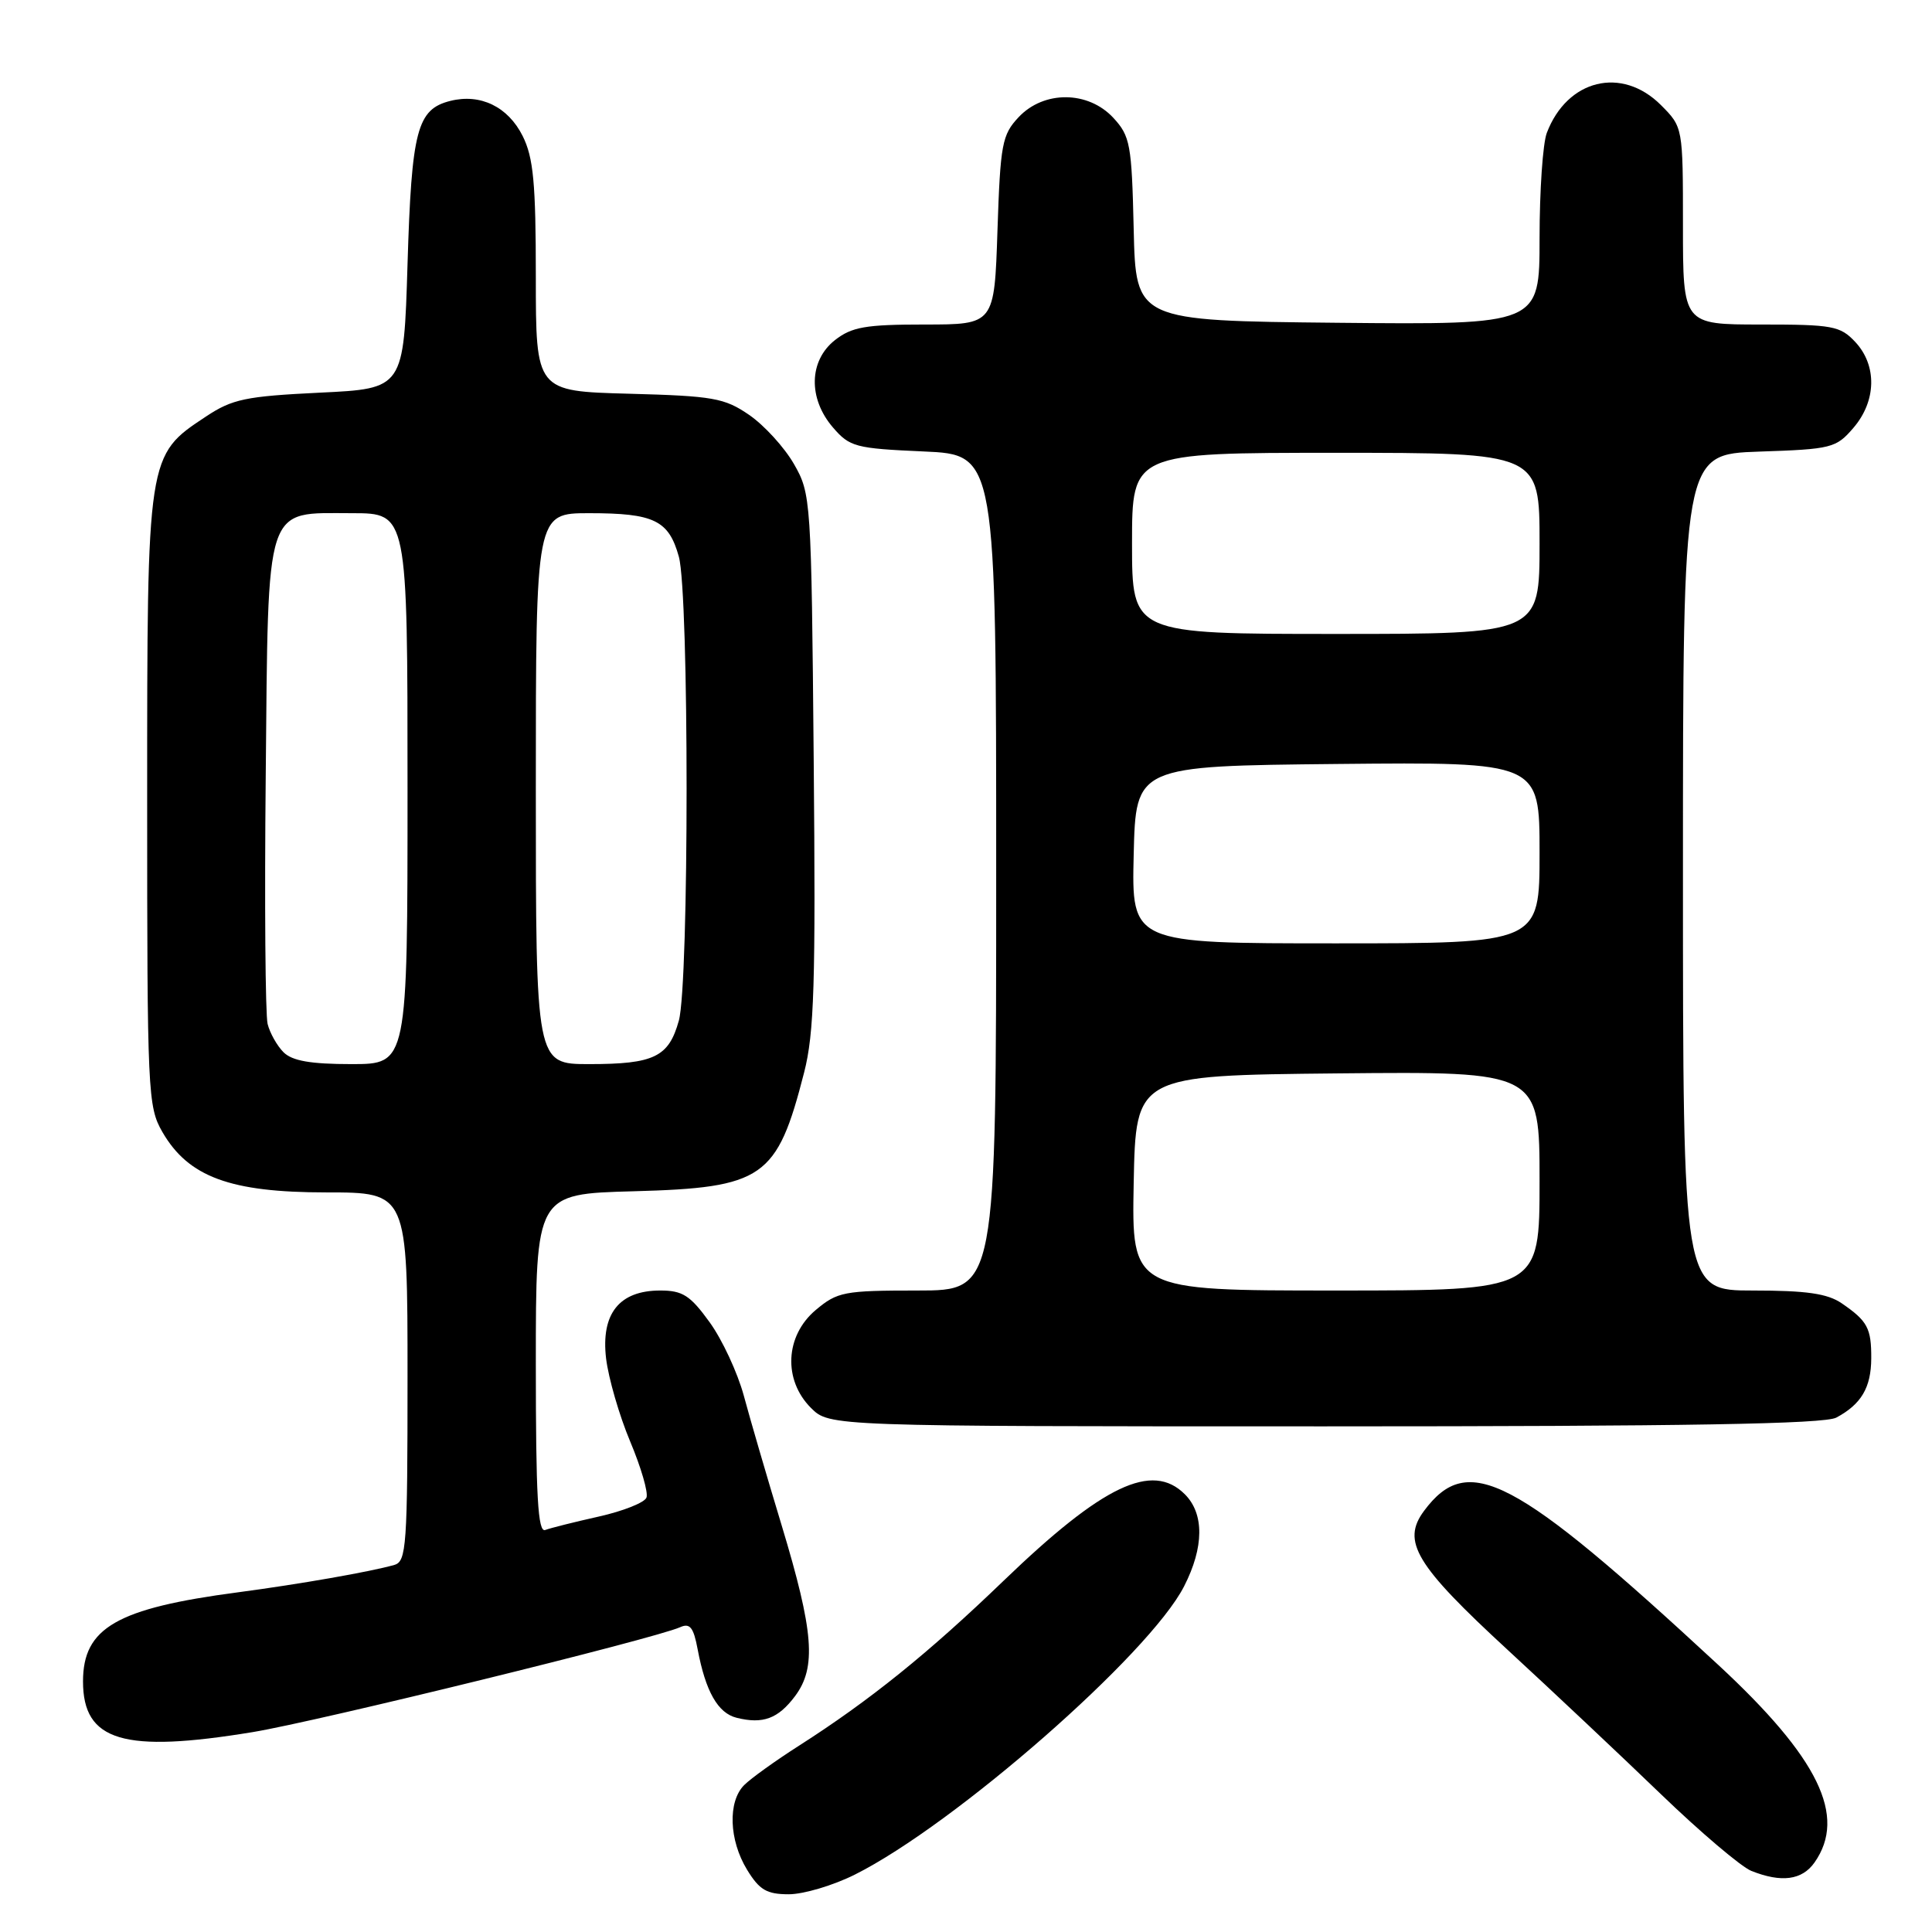 <?xml version="1.0" encoding="UTF-8" standalone="no"?>
<!DOCTYPE svg PUBLIC "-//W3C//DTD SVG 1.1//EN" "http://www.w3.org/Graphics/SVG/1.1/DTD/svg11.dtd" >
<svg xmlns="http://www.w3.org/2000/svg" xmlns:xlink="http://www.w3.org/1999/xlink" version="1.1" viewBox="0 0 256 256">
 <g >
 <path fill="currentColor"
d=" M 113.28 248.39 C 126.49 241.78 152.33 219.16 156.90 210.19 C 159.55 205.01 159.58 200.58 157.00 198.00 C 152.67 193.67 146.14 196.79 133.00 209.44 C 123.01 219.07 115.22 225.34 105.86 231.32 C 102.76 233.30 99.50 235.64 98.61 236.53 C 96.42 238.72 96.59 243.82 98.99 247.75 C 100.63 250.43 101.59 251.00 104.52 251.00 C 106.47 251.00 110.41 249.83 113.28 248.39 Z  M 240.44 246.78 C 244.74 240.64 240.97 232.92 227.66 220.59 C 200.58 195.52 194.53 192.35 188.70 200.19 C 185.68 204.25 187.55 207.36 199.84 218.68 C 205.70 224.08 214.79 232.64 220.05 237.71 C 225.30 242.77 230.71 247.36 232.05 247.90 C 236.06 249.50 238.79 249.13 240.44 246.78 Z  M 33.50 229.51 C 42.10 228.09 86.72 217.14 90.13 215.61 C 91.42 215.03 91.90 215.64 92.44 218.53 C 93.49 224.12 95.12 226.99 97.59 227.61 C 101.09 228.49 103.11 227.74 105.36 224.73 C 108.20 220.92 107.83 216.20 103.58 202.14 C 101.64 195.74 99.38 188.00 98.56 184.94 C 97.73 181.88 95.69 177.49 94.02 175.19 C 91.46 171.65 90.45 171.00 87.49 171.00 C 82.05 171.00 79.61 174.07 80.31 180.01 C 80.63 182.63 82.06 187.58 83.50 191.00 C 84.94 194.43 85.92 197.77 85.66 198.44 C 85.41 199.10 82.57 200.23 79.35 200.95 C 76.13 201.67 72.94 202.47 72.25 202.73 C 71.27 203.11 71.00 198.30 71.00 180.71 C 71.00 158.20 71.00 158.20 83.93 157.85 C 101.17 157.38 102.96 156.14 106.55 142.11 C 107.89 136.90 108.09 130.34 107.82 100.71 C 107.51 66.07 107.46 65.43 105.20 61.48 C 103.93 59.27 101.26 56.35 99.27 54.98 C 95.99 52.73 94.52 52.47 83.33 52.17 C 71.00 51.84 71.00 51.84 71.00 36.67 C 71.00 24.23 70.68 20.87 69.25 18.01 C 67.31 14.14 63.66 12.37 59.67 13.37 C 55.26 14.48 54.54 17.22 54.00 35.00 C 53.50 51.50 53.50 51.50 42.37 52.03 C 32.54 52.51 30.79 52.87 27.28 55.20 C 19.48 60.36 19.50 60.22 19.50 106.00 C 19.50 144.83 19.58 146.64 21.52 150.00 C 24.96 155.95 30.51 158.00 43.21 158.00 C 54.00 158.00 54.00 158.00 54.00 182.43 C 54.00 204.85 53.86 206.91 52.25 207.36 C 49.12 208.26 39.68 209.91 31.53 210.99 C 15.47 213.11 11.00 215.69 11.00 222.80 C 11.00 230.73 16.38 232.33 33.50 229.51 Z  M 243.32 187.84 C 246.63 186.07 247.93 183.86 247.95 180.00 C 247.97 175.99 247.46 175.04 244.03 172.69 C 242.14 171.40 239.35 171.00 232.28 171.00 C 223.00 171.00 223.00 171.00 223.00 115.59 C 223.00 60.19 223.00 60.19 233.09 59.84 C 242.71 59.52 243.29 59.37 245.59 56.69 C 248.64 53.14 248.74 48.42 245.83 45.31 C 243.83 43.18 242.83 43.00 233.33 43.00 C 223.00 43.00 223.00 43.00 223.00 29.92 C 223.00 16.85 223.00 16.85 220.08 13.92 C 214.90 8.74 207.66 10.51 204.96 17.61 C 204.43 18.99 204.00 25.28 204.00 31.58 C 204.00 43.03 204.00 43.03 177.25 42.77 C 150.50 42.50 150.50 42.50 150.22 30.36 C 149.96 19.11 149.76 18.04 147.52 15.61 C 144.18 12.01 138.31 11.97 134.97 15.53 C 132.78 17.86 132.55 19.08 132.17 30.53 C 131.76 43.00 131.76 43.00 122.51 43.00 C 114.68 43.00 112.87 43.32 110.63 45.07 C 107.18 47.79 107.06 52.80 110.37 56.64 C 112.59 59.22 113.34 59.42 122.37 59.82 C 132.00 60.24 132.00 60.24 132.00 115.62 C 132.00 171.00 132.00 171.00 121.58 171.00 C 111.82 171.00 110.96 171.17 108.08 173.59 C 104.03 177.00 103.75 182.84 107.45 186.55 C 109.91 189.00 109.91 189.00 175.52 189.00 C 223.48 189.00 241.72 188.69 243.32 187.84 Z  M 37.57 139.43 C 36.71 138.57 35.76 136.88 35.46 135.68 C 35.16 134.48 35.04 119.71 35.21 102.85 C 35.56 66.23 34.98 68.00 46.65 68.00 C 54.00 68.00 54.00 68.00 54.00 104.50 C 54.00 141.00 54.00 141.00 46.57 141.00 C 41.15 141.00 38.72 140.57 37.57 139.43 Z  M 71.00 104.50 C 71.00 68.00 71.00 68.00 78.07 68.00 C 86.68 68.00 88.61 68.94 89.95 73.76 C 91.32 78.70 91.32 130.30 89.95 135.24 C 88.61 140.06 86.68 141.00 78.07 141.00 C 71.00 141.00 71.00 141.00 71.00 104.50 Z  M 150.22 156.75 C 150.50 142.50 150.50 142.50 177.25 142.23 C 204.00 141.97 204.00 141.97 204.00 156.48 C 204.00 171.00 204.00 171.00 176.97 171.00 C 149.95 171.00 149.95 171.00 150.22 156.75 Z  M 150.22 113.25 C 150.50 101.50 150.50 101.50 177.25 101.23 C 204.00 100.97 204.00 100.97 204.00 112.98 C 204.00 125.00 204.00 125.00 176.97 125.00 C 149.94 125.00 149.94 125.00 150.22 113.25 Z  M 150.00 72.00 C 150.00 60.00 150.00 60.00 177.00 60.00 C 204.00 60.00 204.00 60.00 204.00 72.00 C 204.00 84.00 204.00 84.00 177.00 84.00 C 150.00 84.00 150.00 84.00 150.00 72.00 Z "/>
</g>
</svg>